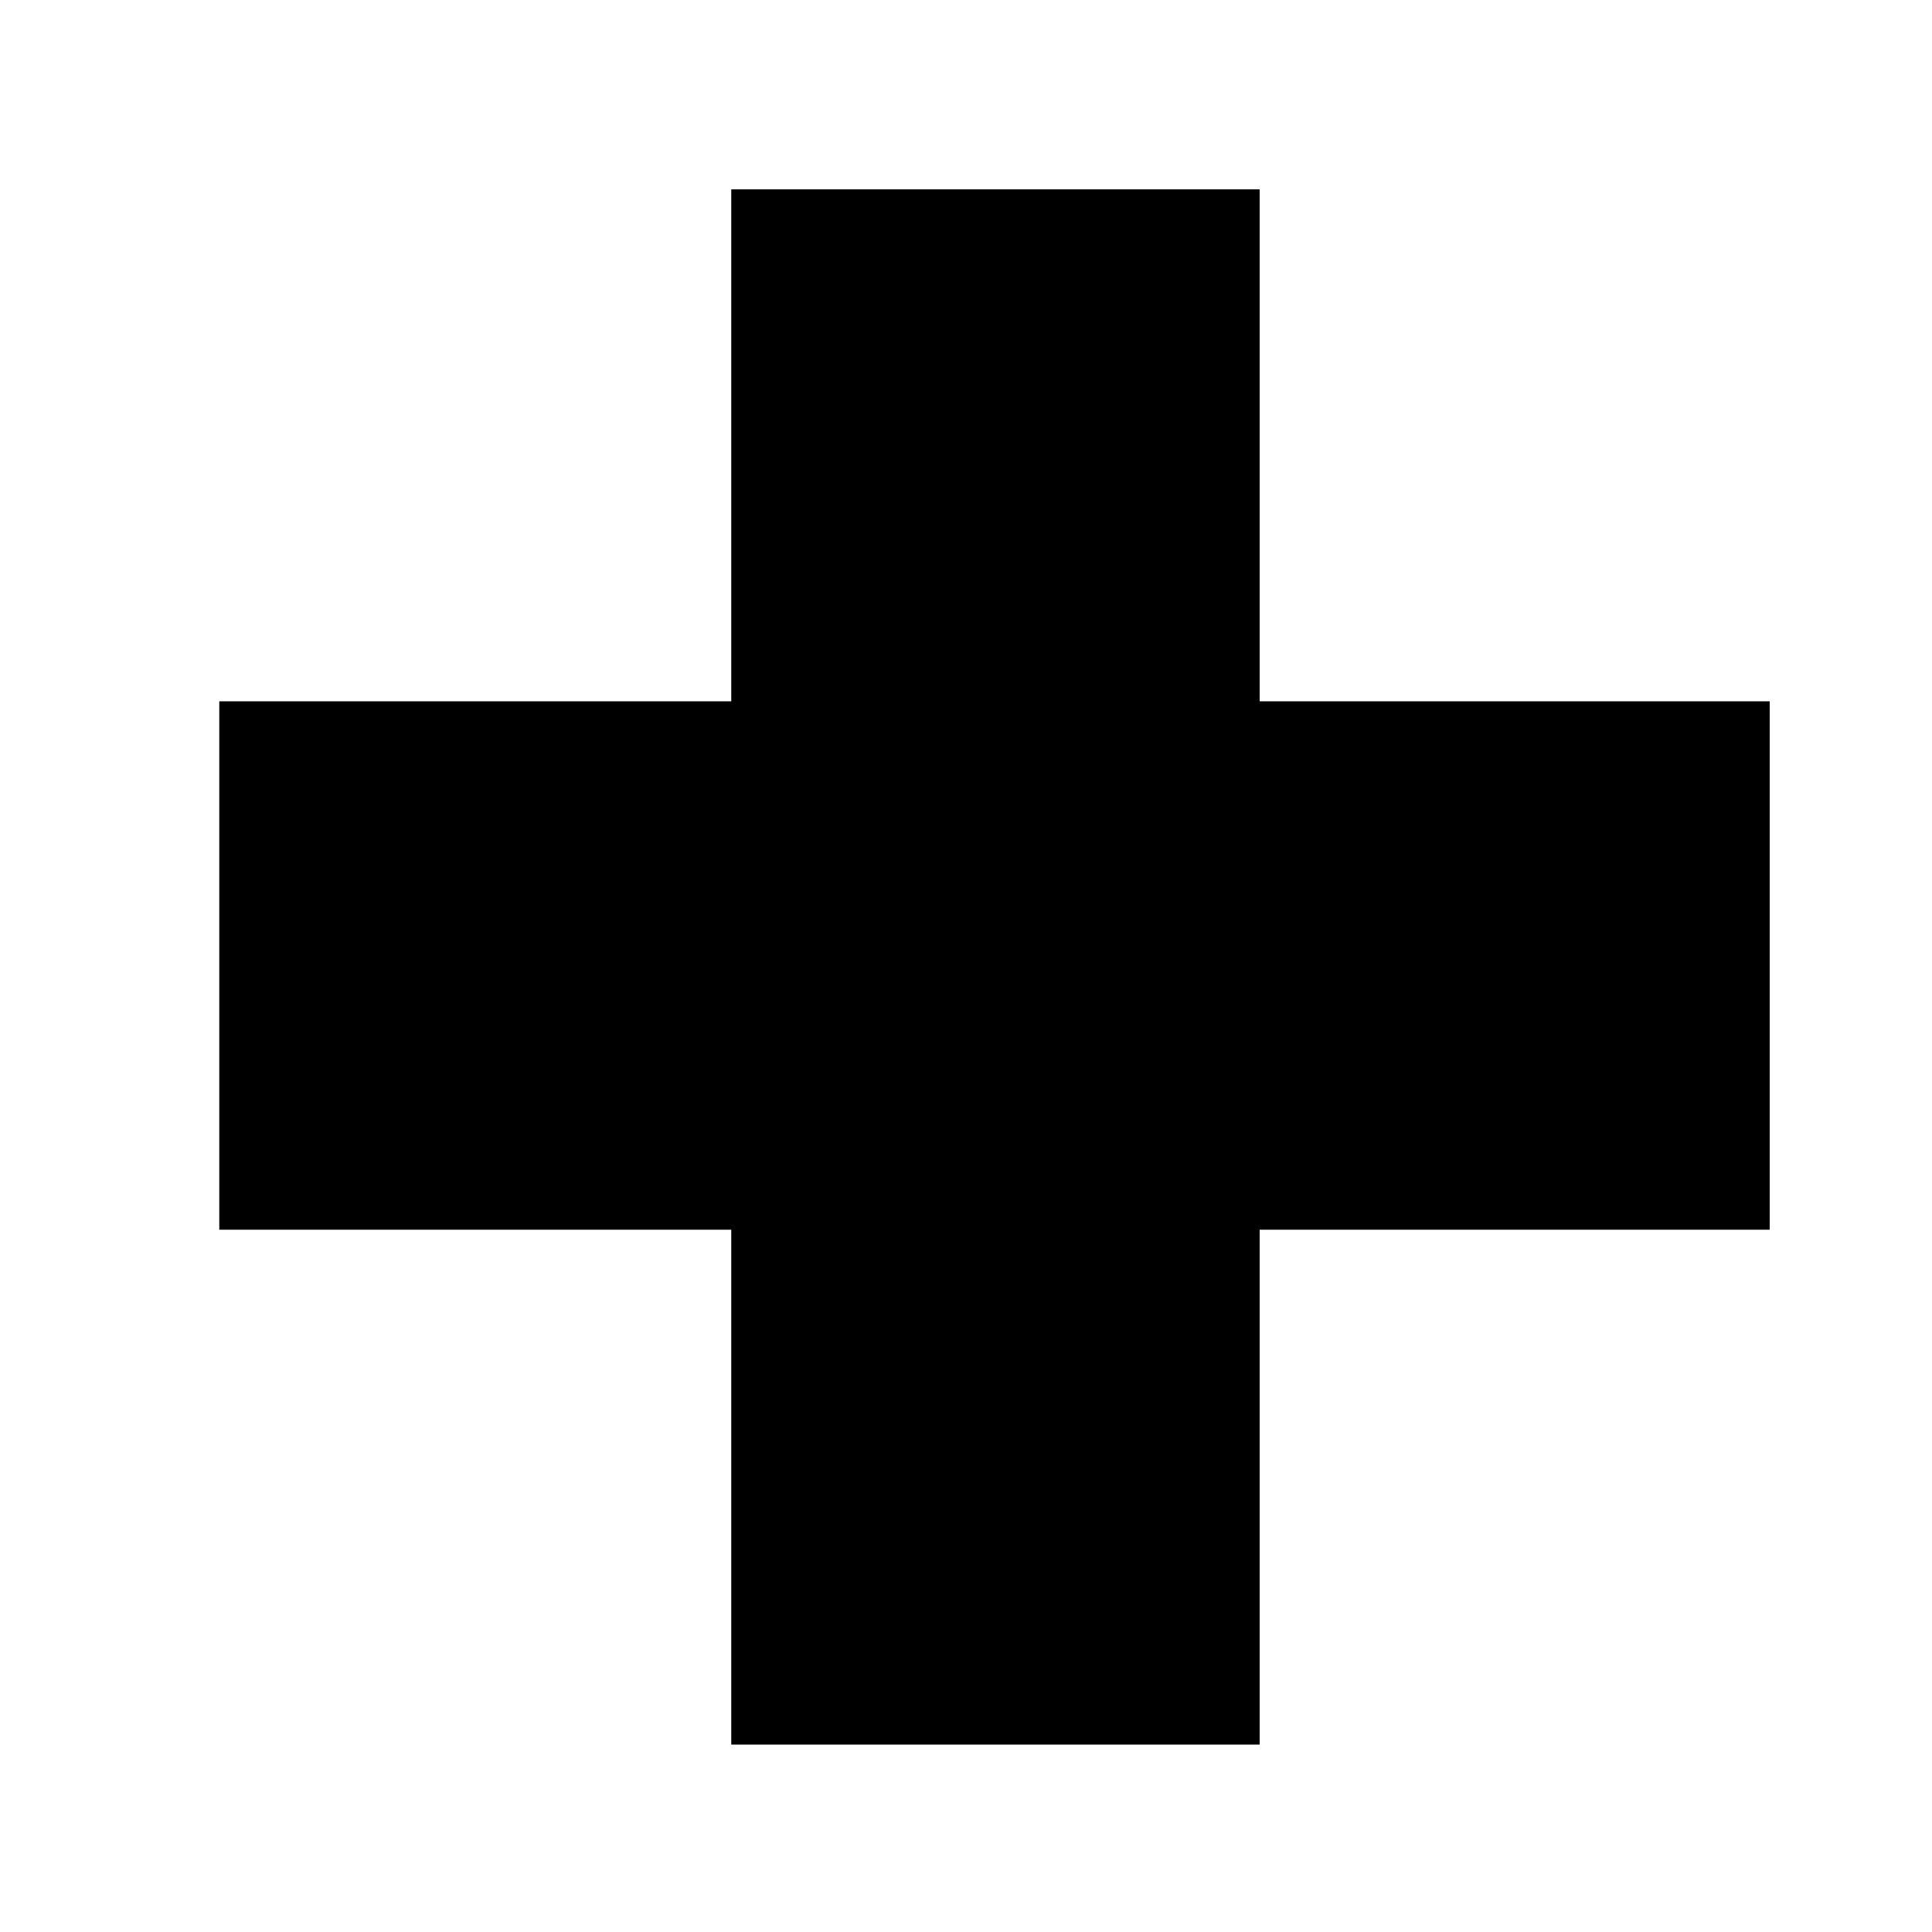 <?xml version="1.0" encoding="utf-8"?>
<!-- Generator: Adobe Illustrator 23.0.1, SVG Export Plug-In . SVG Version: 6.00 Build 0)  -->
<svg version="1.1" id="Layer_1" xmlns="http://www.w3.org/2000/svg" xmlns:xlink="http://www.w3.org/1999/xlink" x="0px" y="0px"
	 viewBox="0 0 200 200" style="enable-background:new 0 0 200 200;" xml:space="preserve">
<style type="text/css">
	.st0{fill:#0D0E0F;}
</style>
<path d="M-114.5,100c-47.3,0-85.6,38.3-85.6,85.6s38.3,85.6,85.6,85.6s85.6-38.3,85.6-85.6S-67.2,100-114.5,100z M-114.5,208.7
	c-12.8,0-23.1-10.3-23.1-23.1c0-12.8,10.3-23.1,23.1-23.1c12.8,0,23.1,10.3,23.1,23.1C-91.4,198.4-101.7,208.7-114.5,208.7z"/>
<path d="M127.1,278.2c17.6,17.6,27.2,40.9,27.3,65.8h-1.2c0-50.6-41.2-91.8-91.8-91.8c-24.5,0-47.6,9.6-64.9,26.9
	c-17.3,17.3-26.9,40.4-26.9,64.9h-1.2c0-24.9,9.7-48.2,27.3-65.8C13.1,260.7,36.5,251,61.3,251C86.2,251,109.5,260.7,127.1,278.2z"
	/>
<path d="M122.6,282.8c15.7,15.7,25.4,37.3,25.4,61.2h-1.2c0-47.1-38.3-85.4-85.4-85.4c-47.1,0-85.4,38.3-85.4,85.4h-1.2
	c0-47.8,38.9-86.6,86.6-86.6C85.2,257.4,106.9,267.1,122.6,282.8z"/>
<path d="M118.1,287.3c15.2,15.2,23.5,35.3,23.5,56.7h-1.2c0-21.1-8.2-41-23.1-55.9C102.3,273.2,82.4,265,61.3,265
	c-21.1,0-41,8.2-55.9,23.1c-14.9,14.9-23.1,34.8-23.1,55.9l-1.2,0c0-21.4,8.3-41.6,23.5-56.7c15.2-15.2,35.3-23.5,56.7-23.5
	C82.8,263.8,102.9,272.1,118.1,287.3z"/>
<path d="M113.5,291.9c13.4,13.4,21.6,31.8,21.6,52.2H134c0-40.1-32.6-72.6-72.6-72.6c-40.1,0-72.6,32.6-72.6,72.6h-1.2
	c0-40.7,33.1-73.8,73.8-73.8C81.7,270.2,100.1,278.5,113.5,291.9z"/>
<path d="M109,296.4c12.2,12.2,19.8,29.1,19.8,47.7h-1.2c0-36.5-29.7-66.2-66.2-66.2c-36.5,0-66.2,29.7-66.2,66.2h-1.2
	c0-37.2,30.3-67.4,67.4-67.4C79.9,276.6,96.8,284.2,109,296.4z"/>
<path d="M104.5,300.9c11.1,11.1,17.9,26.3,17.9,43.1h-1.2c0-33-26.8-59.8-59.8-59.8c-16,0-31,6.2-42.3,17.5C7.7,313,1.5,328,1.5,344
	l-1.2,0c0-16.3,6.4-31.6,17.9-43.2S45,283,61.3,283C78.2,283,93.4,289.8,104.5,300.9z"/>
<path d="M99.9,305.4c9.9,9.9,16,23.5,16,38.6h-1.2c0-29.5-24-53.4-53.4-53.4c-29.5,0-53.4,24-53.4,53.4H6.7
	c0-30.1,24.5-54.6,54.6-54.6C76.4,289.4,90,295.5,99.9,305.4z"/>
<g>
	<path d="M-144.7,196.2l-21.3,0l10.6-10.6L-144.7,196.2z"/>
	<path d="M-125,215.9l-60.7,0l10.6-10.6h39.4L-125,215.9z"/>
	<path d="M-66,274.9l-178.7,0l10.5-10.5h157.7L-66,274.9z"/>
	<path d="M-85.6,255.4l-139.6,0l10.6-10.6l118.3,0L-85.6,255.4z"/>
	<path d="M-105.3,235.7l-100.1,0l10.6-10.6l78.9,0L-105.3,235.7z"/>
</g>
<polygon points="-115.6,142.7 -87.7,199.3 -25.3,208.3 -70.5,252.4 -59.8,314.5 -115.6,285.2 -171.4,314.5 -160.8,252.4 
	-205.9,208.3 -143.5,199.3 "/>
<g>
	<path d="M-93.7,298.2c-22.9,0-44.4-8.9-60.5-25.1c-13-13-20.2-30.4-20.2-48.9c0-18.5,7.2-35.8,20.2-48.9
		c10.6-10.6,24.6-16.4,39.5-16.4s29,5.8,39.5,16.4c8.6,8.6,13.3,19.9,13.3,32c0,12.1-4.7,23.5-13.3,32c-7,7-16.2,10.8-26.1,10.8
		c-9.8,0-19.1-3.8-26.1-10.8c-11.7-11.7-11.7-30.8,0-42.6c4.7-4.7,10.9-7.2,17.5-7.2c6.6,0,12.8,2.6,17.5,7.2
		c7.9,7.9,7.9,20.8,0,28.8c-6.6,6.6-17.3,6.6-23.9,0c-5.5-5.5-5.5-14.5,0-20l4.3,4.3c-3.1,3.1-3.1,8.2,0,11.4
		c4.2,4.2,11.1,4.2,15.3,0c5.6-5.6,5.6-14.6,0-20.2c-3.5-3.5-8.2-5.4-13.2-5.4c-5,0-9.6,1.9-13.2,5.4c-4.5,4.5-7,10.6-7,17
		c0,6.4,2.5,12.4,7,17c5.8,5.8,13.5,9,21.8,9s16-3.2,21.8-9c7.4-7.4,11.5-17.3,11.5-27.7s-4.1-20.3-11.5-27.7
		c-9.4-9.4-21.9-14.6-35.2-14.6c-13.3,0-25.8,5.2-35.2,14.6c-11.9,11.9-18.5,27.7-18.5,44.6c0,16.8,6.6,32.7,18.5,44.6
		c15,15,35,23.3,56.2,23.3s41.2-8.3,56.2-23.3l4.3,4.3C-49.3,289.3-70.8,298.2-93.7,298.2z"/>
</g>
<polygon points="-101.2,147.7 -189.8,212.1 -155.9,316.3 -46.4,316.3 -12.5,212.1 "/>
<polygon points="-66.6,127.5 -131.1,127.5 -176.7,173.1 -176.7,237.5 -131.1,283.1 -66.6,283.1 -21.1,237.5 -21.1,173.1 "/>
<polygon points="-93.8,115.8 -158.5,146.9 -174.4,216.9 -129.7,273.1 -57.8,273.1 -13.1,216.9 -29,146.9 "/>
<path d="M-39.3,240.6c-24.8,18.3-49.1,36.3-74.7,55.1c0-8.2-0.3-15.5,0.1-22.6c0.3-4.9-1-6.4-6.2-6.4c-30.1,0.3-60.1,0-90.2,0.2
	c-4.8,0-6.5-1-6.4-6.2c0.4-14,0.3-28,0-41.9c-0.1-4.4,1.1-5.6,5.6-5.6c30.3,0.2,60.6,0,90.8,0.2c5.1,0,6.6-1.3,6.3-6.3
	c-0.4-6.7-0.1-13.4-0.1-21.5C-88.5,204.4-64.1,222.4-39.3,240.6z"/>
<path d="M-134.1,203c4.5-6.3,7.4-12.9,12.2-18.3c8.7-9.7,18.6-17.3,32.2-17.6c19.7-0.5,36.9,16.2,38.4,36
	c1.2,16.9-3.5,31.7-13.2,45.3c-15.2,21.1-34.4,38.2-54.1,54.9c-4.9,4.1-9.9,10.7-15.2,11c-5.4,0.4-10.2-6.9-15.1-11
	c-17.4-14.4-34.1-29.5-48.3-47.1c-12-14.8-20.7-30.8-19.3-50.7c1.1-15.6,7.8-27.6,21.9-34.6c14.1-7,27.4-4.3,39.6,5
	C-145.8,182.9-139.6,192.5-134.1,203z"/>
<path d="M-48.5,91.6c-20.6,1.2-41.8,7.2-56.6,21.6c-15.9,15.5-21.8,38.2-24,60.4c-0.8-21.6-9.5-43.2-24.7-58.6
	c-15.2-15.3-36.8-24.2-58.4-24c22.8-3.8,43.9-9.1,60.2-26.9c13.7-14.9,21.3-35.3,20.7-55.5c3.4,21.4,9.3,40.9,22.8,56
	c7.4,8.3,17.8,13.2,28.4,16.8S-60,89.2-48.5,91.6z"/>
<path d="M-140.9,106.5c5.3-12.8,0.1-22.4-13.4-29.5c-8.9-4.7-8.1-11,0.6-15.5c12.8-6.6,16.6-16.4,12.9-30.1
	c-2.3-8.3-0.3-14.8,10.4-11.8c14.3,4.1,24.6,0.7,31.6-13.1c4.6-9.2,11.3-8.2,15.6,0.3c6.5,12.8,15.6,17,29.6,13.1
	c11.6-3.3,15.9,2.2,11.8,13.5C-46.5,45.9-42,54-30.6,59.9c12,6.3,10.6,13.2-0.4,19c-11.5,6-15.1,14.3-10.7,26.8
	c3.7,10.6,0.3,17.5-11.8,13.4c-13.3-4.5-21.9-1.3-28.4,10.9c-6.3,12-13.5,10.5-19.1-0.5c-6-11.7-14.2-15.3-26.7-10.5
	C-137.1,122.4-142.9,119.7-140.9,106.5z"/>
<path d="M-64.2,196.5c-32.4-0.1-62.5-27.3-65.8-60.5c-4.2-42.2,26.3-72,57.2-76.6c21.1-3.2,39.3,2,55.9,14.9c4,3.1,4.3,4.9,0.4,8.6
	c-13.4,12.9-26.2,26.5-39.7,39.2c-4.8,4.5-3.9,6.7,0.3,10.7c13,12.5,25.3,25.8,38.5,38.1c5.3,5,3.8,7.2-1,10.9
	C-31.2,191.6-45.5,196.7-64.2,196.5z"/>
<path class="st0" d="M-80.2,120.9c-1.2,1.3-2.1,2.5-3.2,3.6c-32.3,32.4-64.7,64.7-96.9,97.2c-3.3,3.3-5,2.9-8-0.2
	c-16.6-16.9-33.3-33.6-50.2-50.2c-3.2-3.2-3.2-4.9,0-8c6.9-6.5,13.6-13.2,20-20.1c3.3-3.6,5.3-4.2,8.9-0.2c6.7,7.4,14.2,14,21,21.4
	c3.3,3.6,5.2,3.4,8.6,0c22.1-22.5,44.6-44.6,66.8-67.1c3.8-3.9,5.9-4.3,9.7-0.1c6.5,7.2,13.7,13.8,20.5,20.7
	C-82,118.7-81.2,119.7-80.2,120.9z"/>
<path d="M-127.8,93.1c-63.5,34.3-63.4,121.2-0.5,155c-21.4,13.8-65.5,14.5-95.7-13.7c-31.8-29.7-36.9-77.3-12.1-113.3
	C-212.3,86.8-165.5,74.4-127.8,93.1z"/>
<polygon points="130.4,72.6 130.4,19.6 75.7,19.6 75.7,72.6 22.7,72.6 22.7,127.3 75.7,127.3 75.7,180.6 130.4,180.6 130.4,127.3 
	183.2,127.3 183.2,72.6 "/>
</svg>
